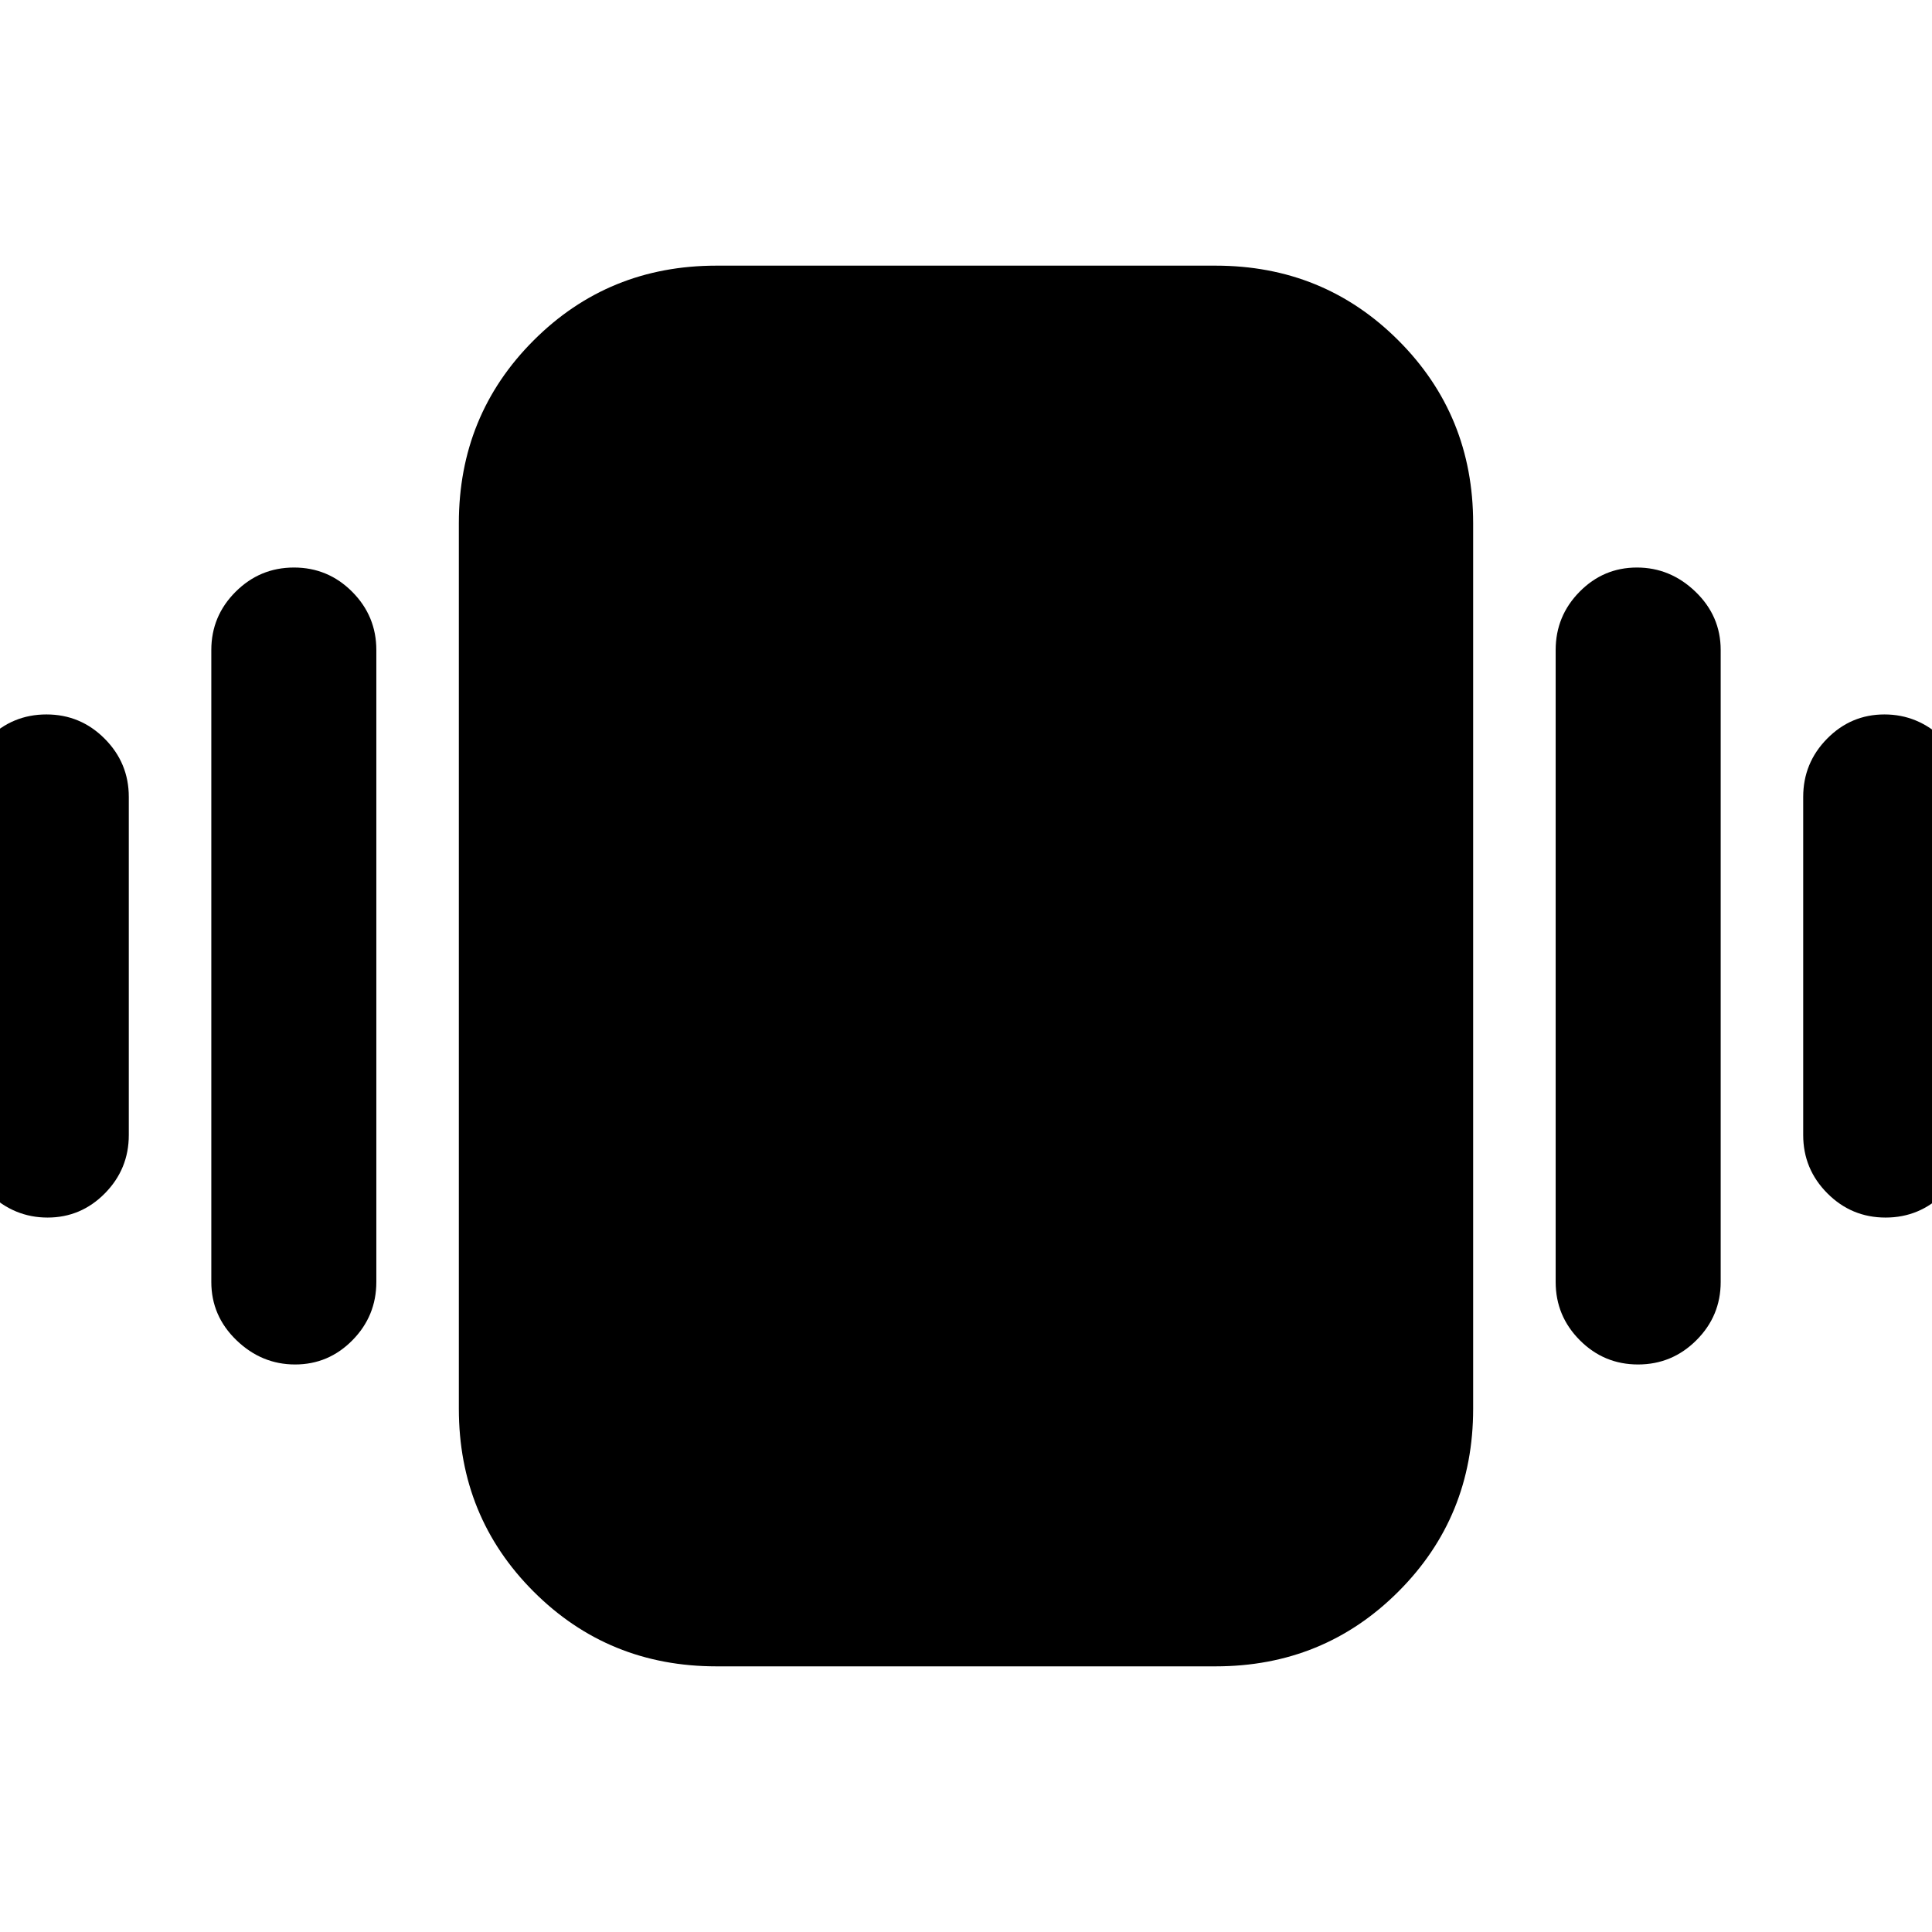 <svg xmlns="http://www.w3.org/2000/svg" height="20" viewBox="0 -960 960 960" width="20"><path d="M23.07-605Q40-605 52-592.95T64-564v168q0 16.9-11.87 28.95T23.63-355Q7-355-5.5-367.05T-18-396v-168q0-16.9 12.07-28.95t29-12.05Zm123-73Q163-678 175-665.95T187-637v314q0 16.9-11.87 28.95T146.63-282q-16.63 0-29.13-12.05T105-323v-314q0-16.9 12.07-28.95t29-12.05Zm790.3 73q16.63 0 29.13 12.05T978-564v168q0 16.9-12.07 28.95t-29 12.05Q920-355 908-367.05T896-396v-168q0-16.9 11.87-28.95t28.5-12.05Zm-123-73q16.63 0 29.13 12.05T855-637v314q0 16.9-12.07 28.95t-29 12.05Q797-282 785-294.05T773-323v-314q0-16.9 11.87-28.95t28.5-12.05ZM356-132q-53.7 0-90.85-37.15Q228-206.3 228-260v-440q0-53.7 37.15-90.85Q302.3-828 356-828h248q53.7 0 90.85 37.15Q732-753.7 732-700v440q0 53.7-37.15 90.85Q657.7-132 604-132H356Z"/></svg>